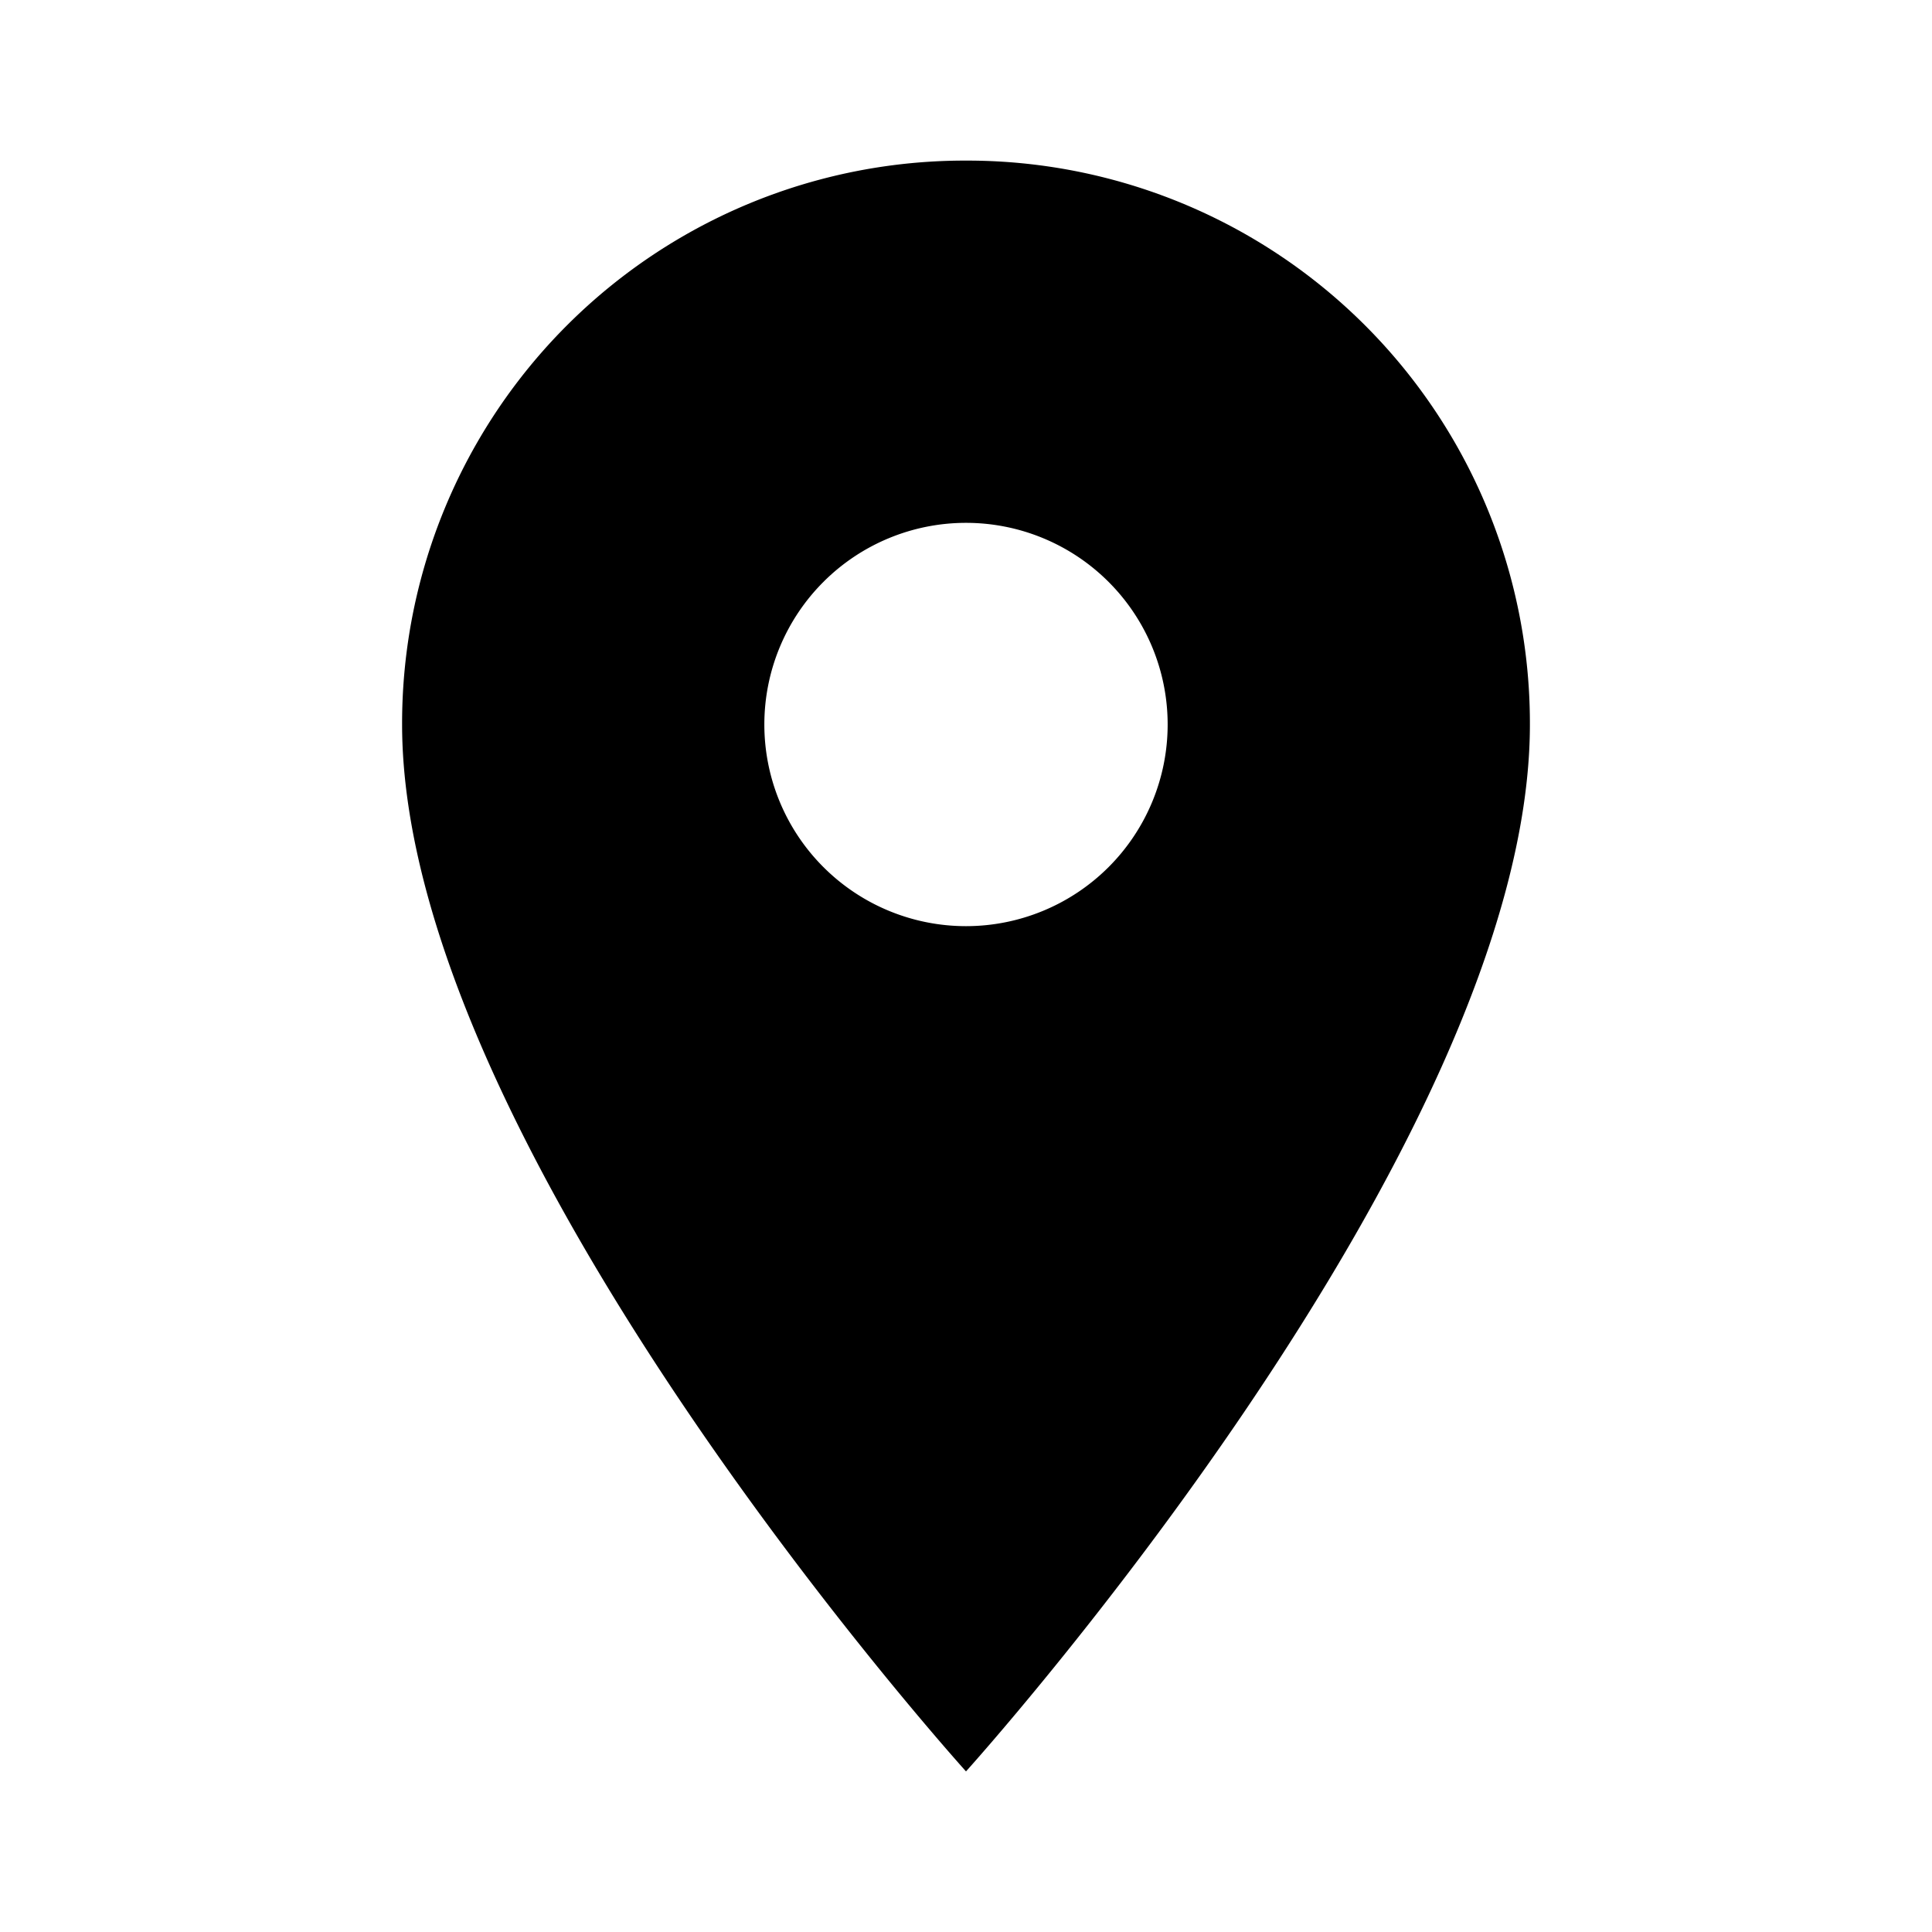 <svg xmlns="http://www.w3.org/2000/svg" viewBox="0 0 16 16"><title>040-location</title><path d="M8,1.33A4.66,4.66,0,0,0,3.33,6C3.33,9.5,8,14.67,8,14.67S12.67,9.5,12.67,6A4.66,4.66,0,0,0,8,1.33ZM8,7.67A1.67,1.67,0,1,1,9.67,6,1.67,1.67,0,0,1,8,7.67Z"/></svg>